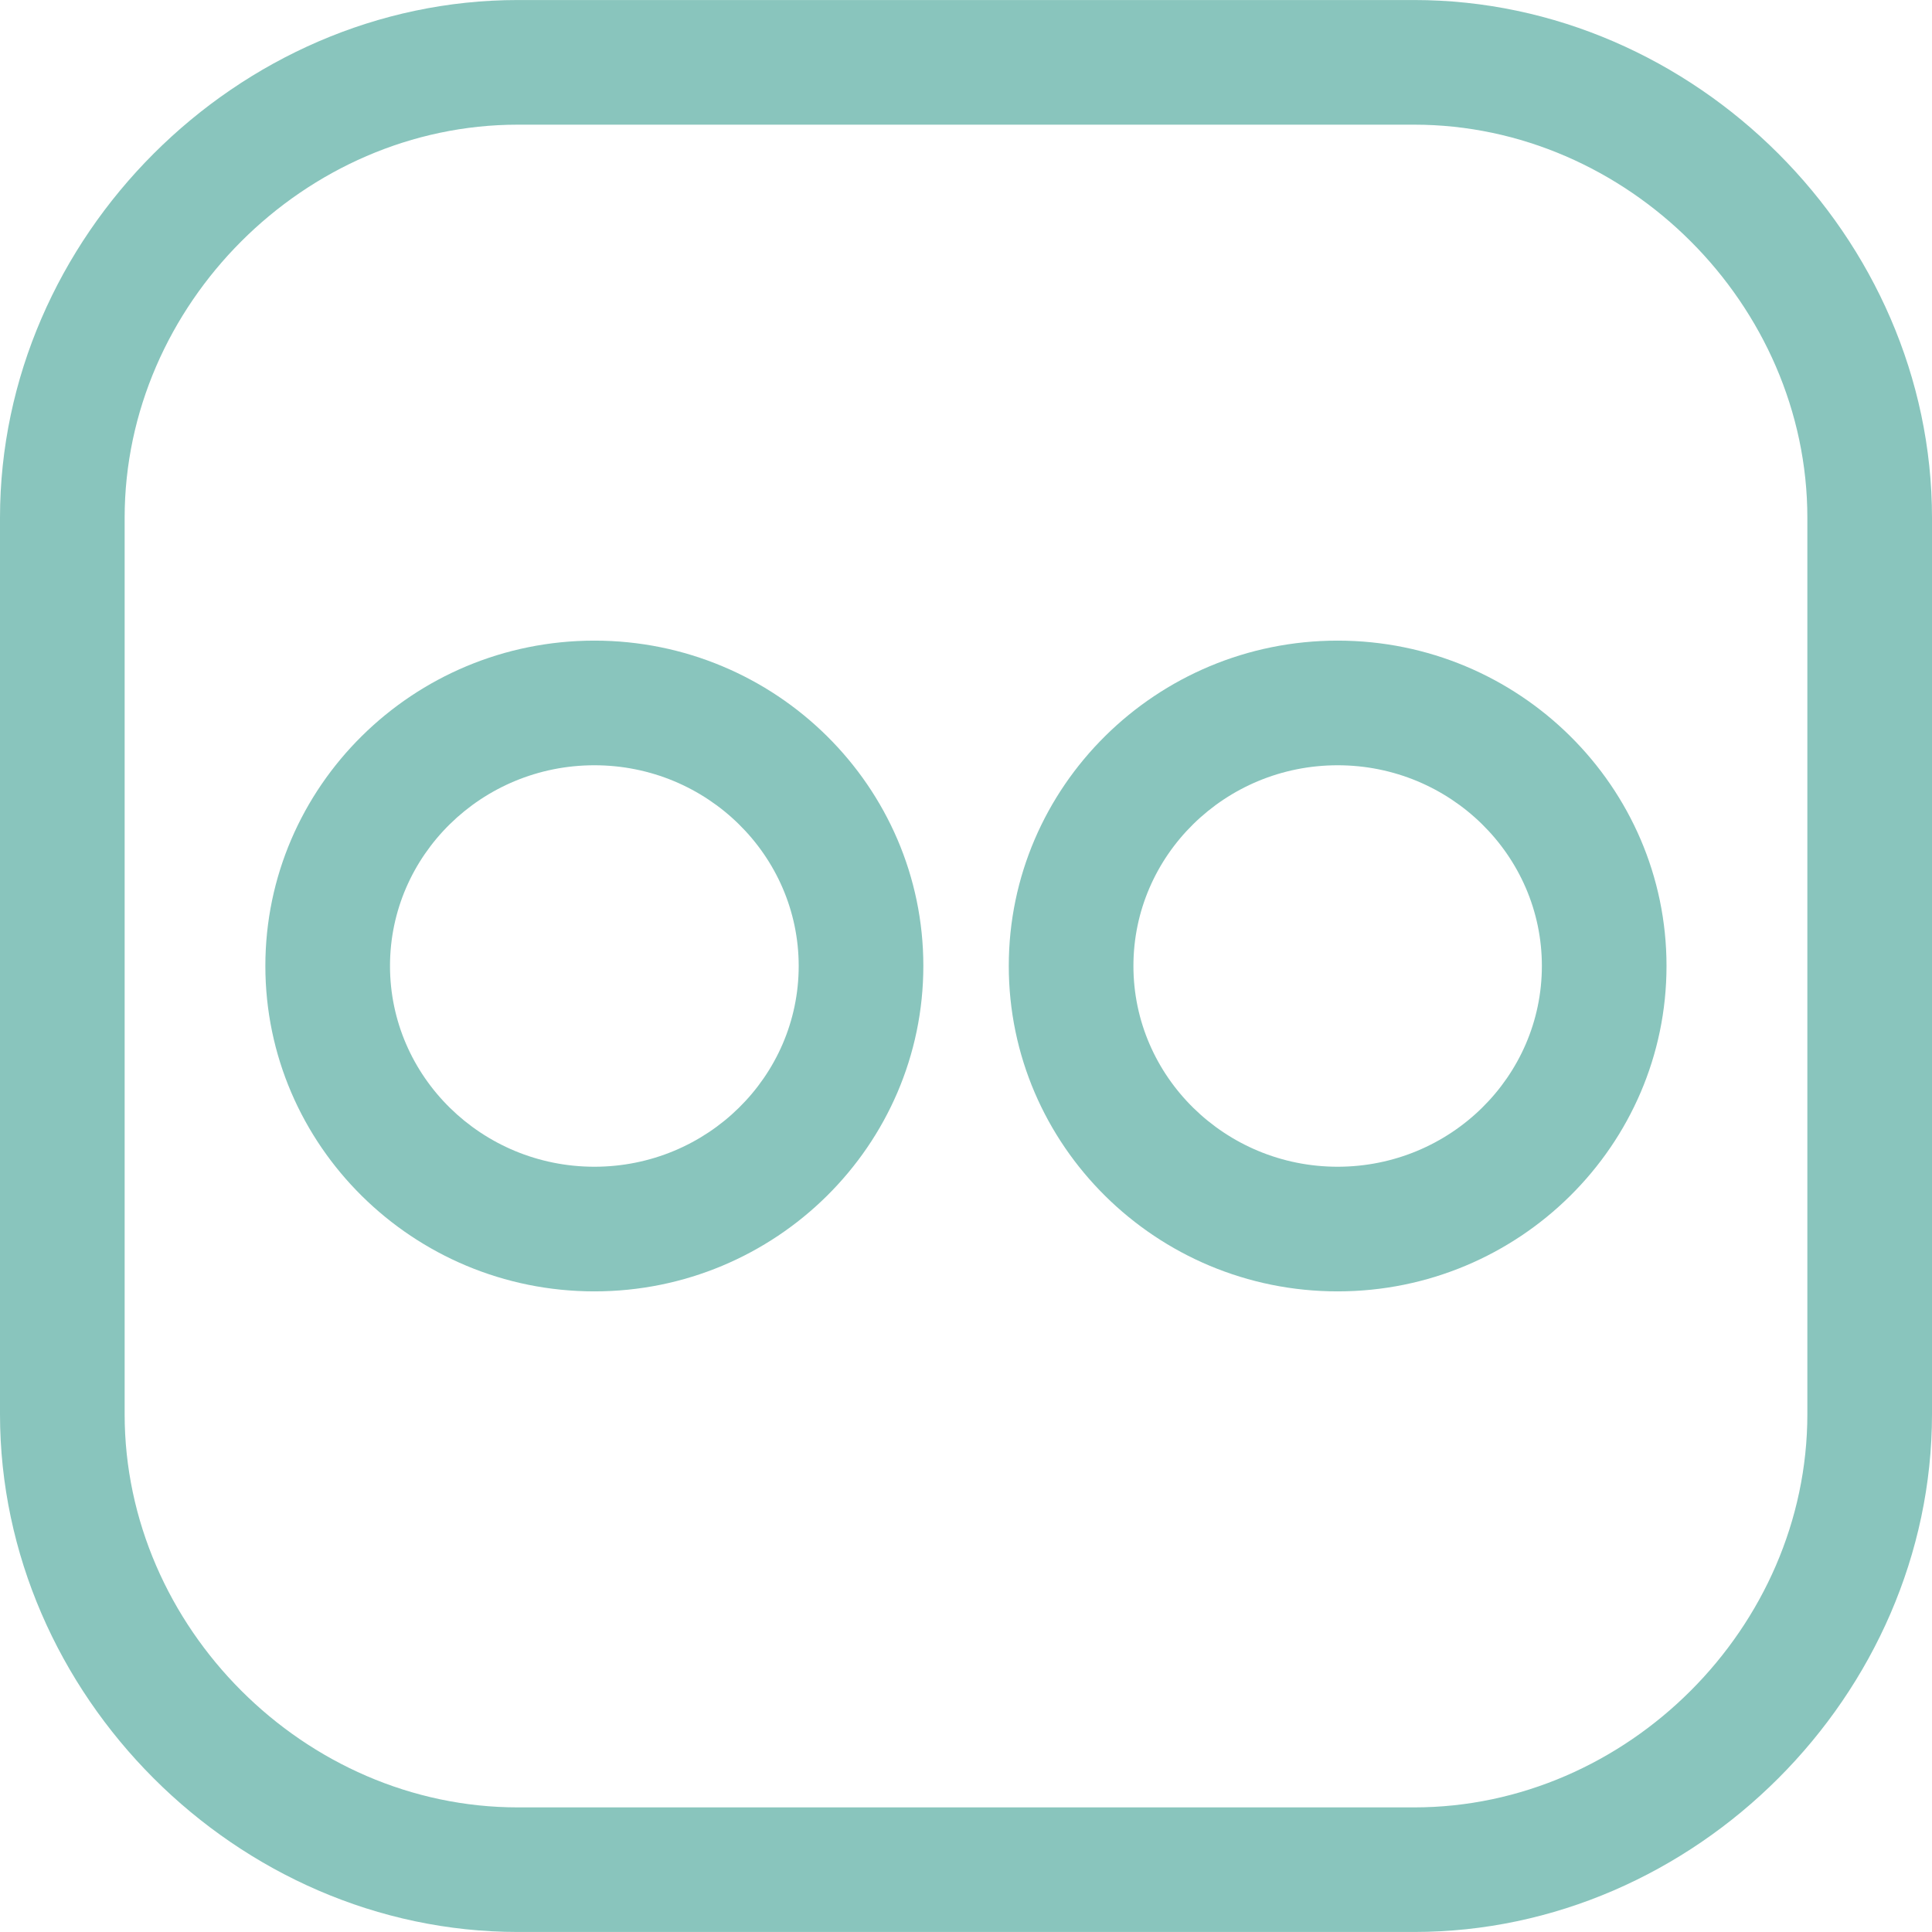 <?xml version="1.0" encoding="iso-8859-1"?>
<!-- Generator: Adobe Illustrator 19.0.0, SVG Export Plug-In . SVG Version: 6.00 Build 0)  -->
<svg version="1.1" id="Layer_1" xmlns="http://www.w3.org/2000/svg" xmlns:xlink="http://www.w3.org/1999/xlink" x="0px" y="0px"
	 viewBox="0 0 496.016 496.016" style="enable-background:new 0 0 496.016 496.016;" xml:space="preserve">
<g>
	<g>
		<g>
			<path d="M363.072,0.008H132.944C60.88,0.008,0,60.872,0,132.936v230.128c0,72.064,60.88,132.944,132.944,132.944h230.112
				c72.064,0,132.944-60.88,132.96-132.928V132.936C496.016,60.872,435.136,0.008,363.072,0.008z M464.016,363.08
				c0,54.72-46.24,100.944-100.944,100.944H132.944C78.224,464.024,32,417.784,32,363.08V132.936
				C32,78.232,78.224,32.008,132.944,32.008h230.128c54.72,0,100.944,46.224,100.944,100.928V363.08z" fill="#89C5BD"/>
			<path d="M343.424,164.472c-46.56,0-84.432,37.472-84.432,83.52c0,46.08,37.872,83.552,84.432,83.552s84.432-37.488,84.432-83.552
				C427.856,201.944,389.984,164.472,343.424,164.472z M343.424,299.544c-28.912,0-52.432-23.136-52.432-51.552
				s23.52-51.52,52.432-51.52s52.432,23.12,52.432,51.52C395.856,276.424,372.336,299.544,343.424,299.544z" fill="#89C5BD"/>
			<path d="M152.608,164.472c-46.576,0-84.48,37.472-84.48,83.52c0,46.08,37.904,83.552,84.48,83.552
				c46.56,0,84.432-37.488,84.448-83.552C237.056,201.944,199.168,164.472,152.608,164.472z M152.608,299.544
				c-28.944,0-52.48-23.136-52.48-51.552s23.536-51.52,52.48-51.52c28.912,0,52.432,23.12,52.448,51.52
				C205.056,276.424,181.536,299.544,152.608,299.544z" fill="#89C5BD"/>
		</g>
	</g>
</g>
<g>
</g>
<g>
</g>
<g>
</g>
<g>
</g>
<g>
</g>
<g>
</g>
<g>
</g>
<g>
</g>
<g>
</g>
<g>
</g>
<g>
</g>
<g>
</g>
<g>
</g>
<g>
</g>
<g>
</g>
</svg>

